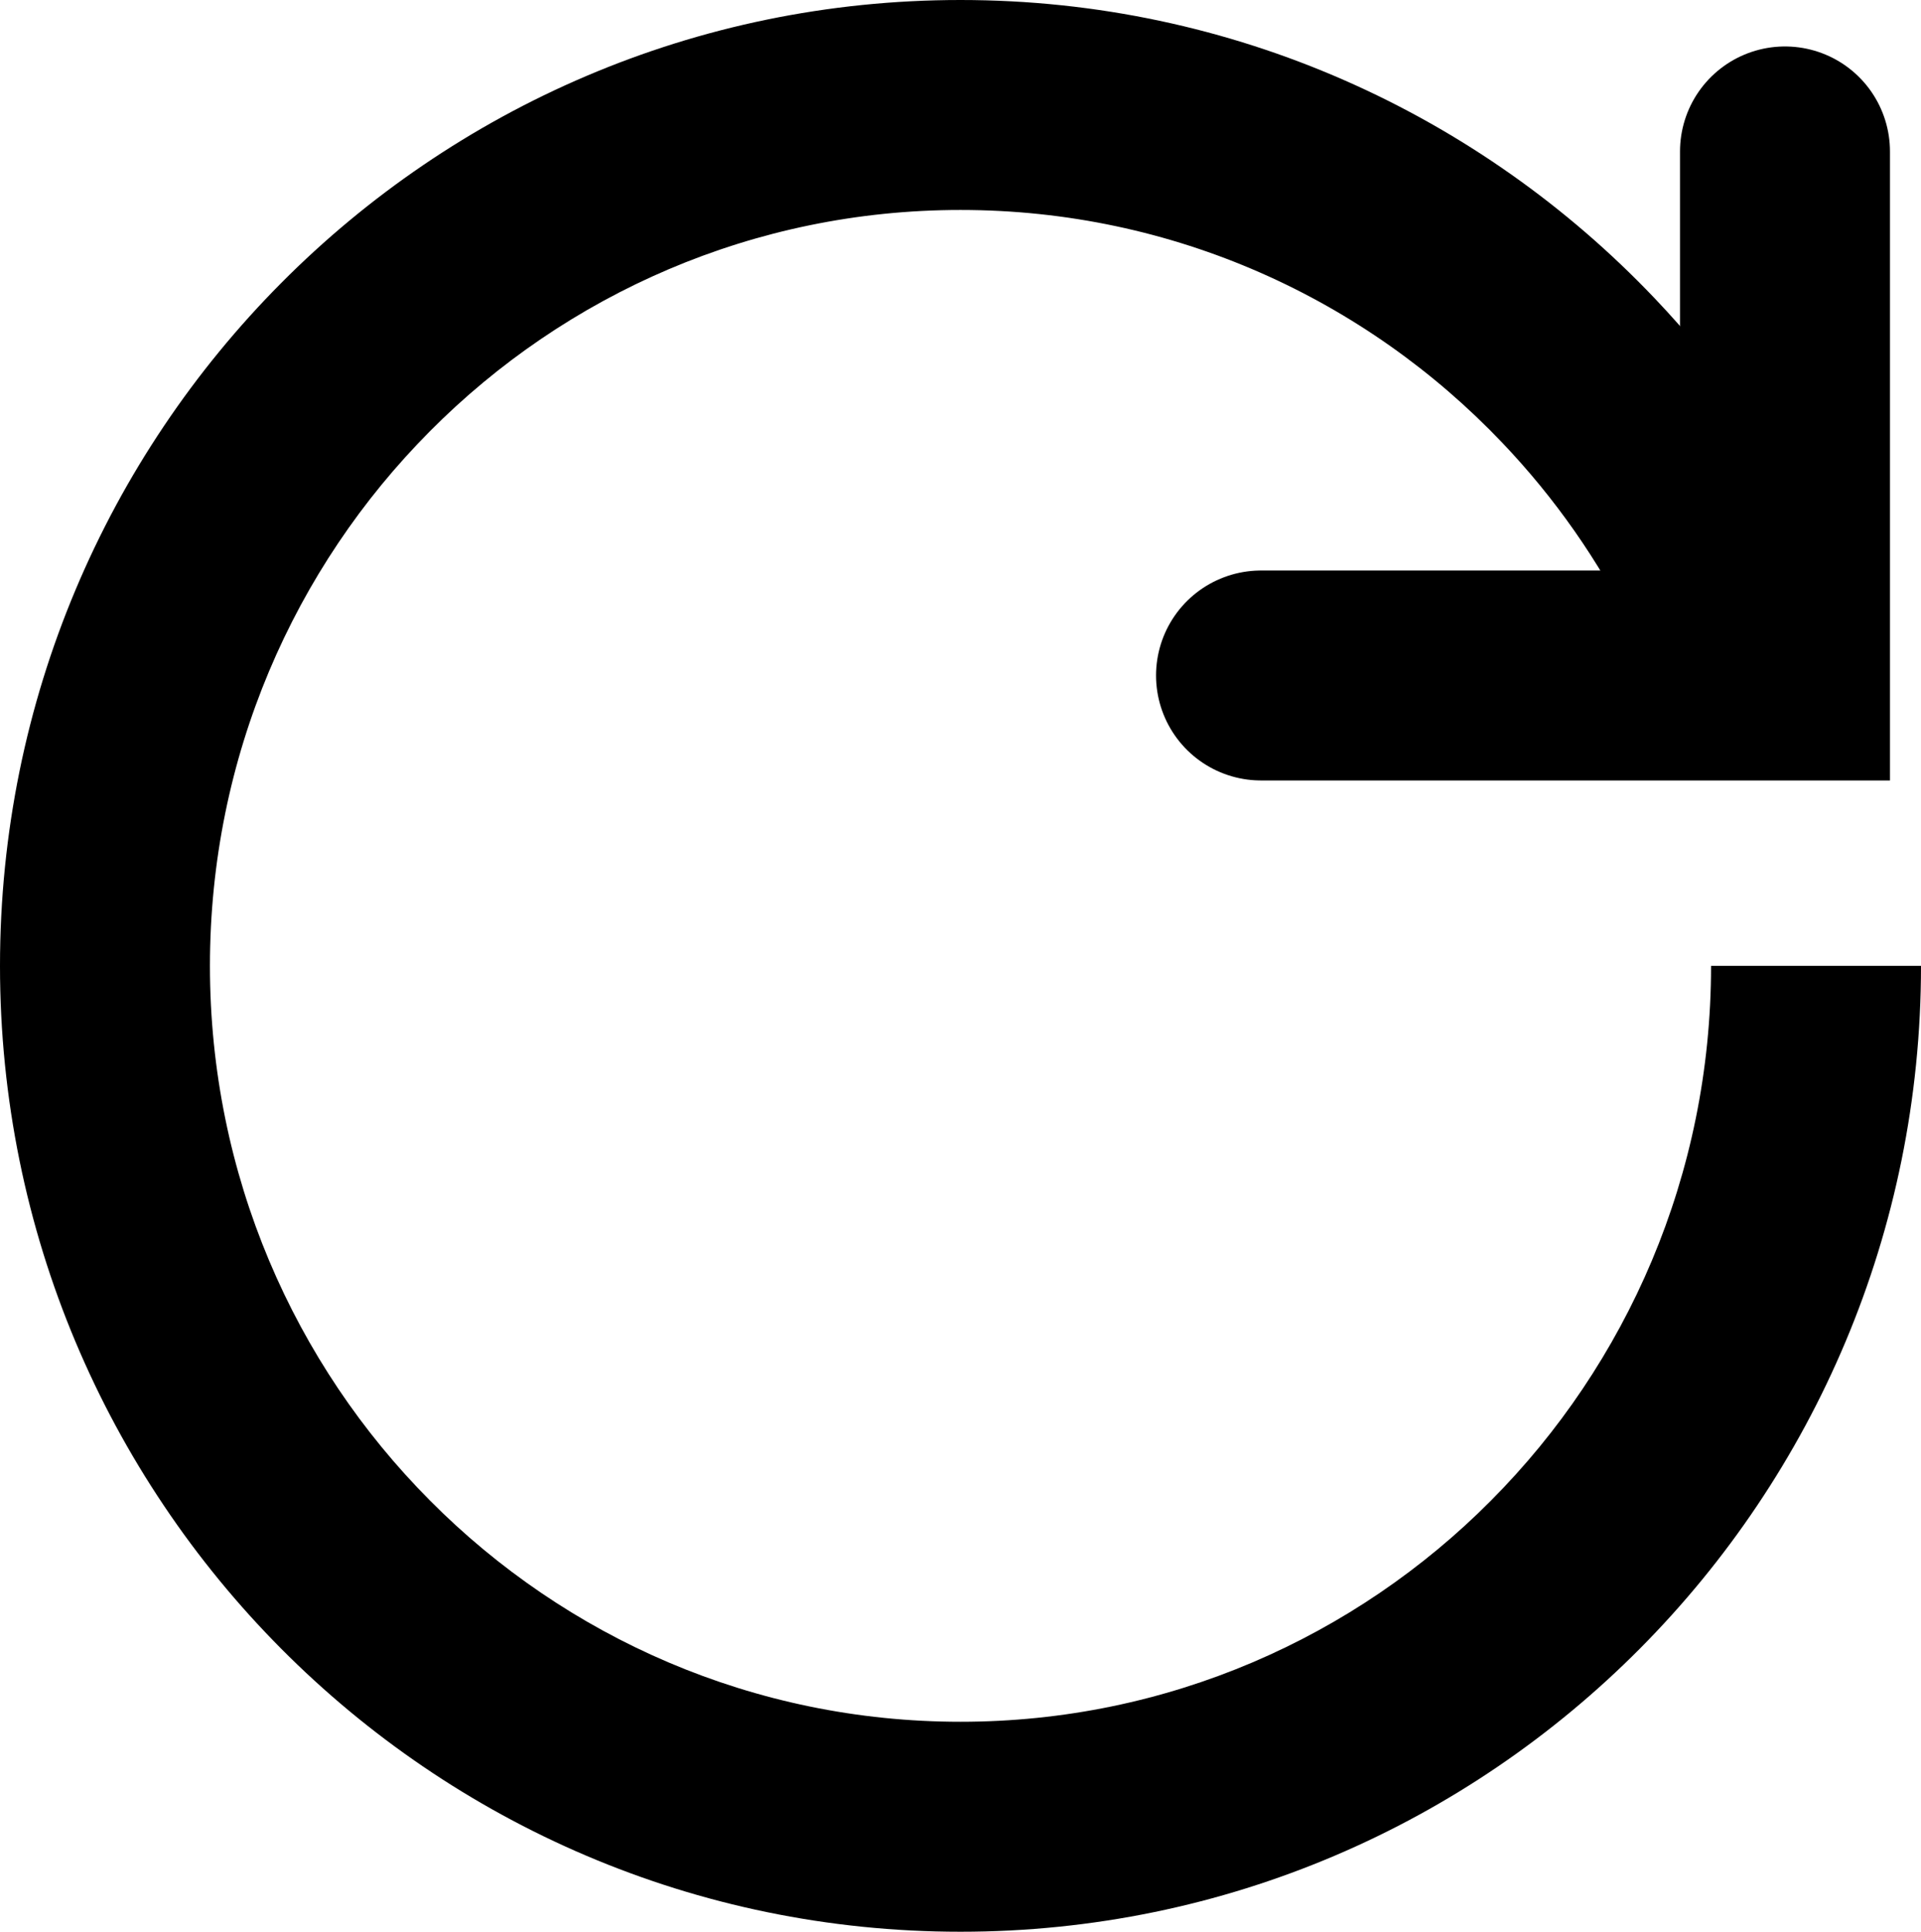 <svg width="183" height="184" viewBox="0 0 183 184" fill="none" xmlns="http://www.w3.org/2000/svg">
<path d="M120.128 64.34H170.043V14.425" stroke="black" stroke-width="20" stroke-linecap="round"/>
<path d="M150.361 35.284L157.603 28.388L157.603 28.388L150.361 35.284ZM173.494 51.127C175.94 56.079 173.909 62.076 168.957 64.522C164.005 66.967 158.008 64.936 155.562 59.984L173.494 51.127ZM20 92C20 131.822 52.069 164 91.5 164V184C40.908 184 3.8147e-06 142.752 3.8147e-06 92H20ZM91.5 164C130.931 164 163 131.822 163 92H183C183 142.752 142.092 184 91.5 184V164ZM91.5 20C52.069 20 20 52.178 20 92H3.8147e-06C3.8147e-06 41.248 40.908 0 91.5 0V20ZM143.119 42.179C130.086 28.49 111.78 20 91.5 20V0C117.498 0 140.966 10.914 157.603 28.388L143.119 42.179ZM155.562 59.984C152.32 53.42 148.11 47.422 143.119 42.179L157.603 28.388C163.974 35.079 169.351 42.738 173.494 51.127L155.562 59.984Z" fill="black"/>
</svg>
